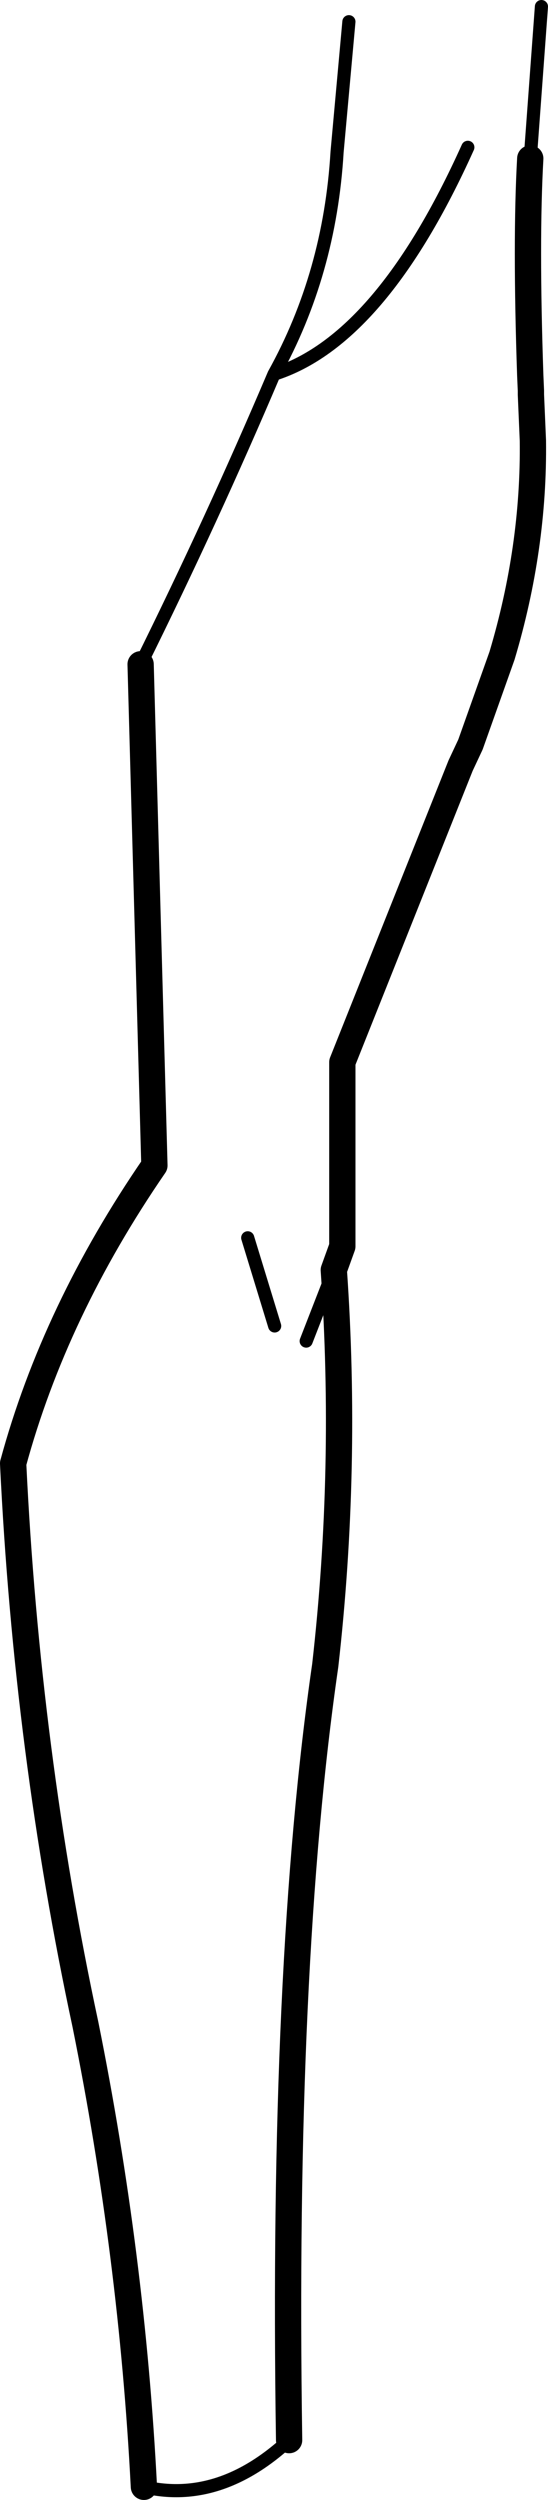 <?xml version="1.0" encoding="UTF-8" standalone="no"?>
<svg xmlns:xlink="http://www.w3.org/1999/xlink" height="190.05px" width="41.7px" xmlns="http://www.w3.org/2000/svg">
  <g transform="matrix(1.0, 0.0, 0.0, 1.0, -197.1, -230.25)">
    <path d="M223.65 231.9 L222.75 241.8 Q222.2 251.05 217.95 258.7 226.1 256.1 232.7 241.45 M237.45 242.3 L238.3 230.75 M217.95 258.7 Q213.25 269.75 207.8 280.75 M208.05 419.3 Q213.8 420.65 219.1 415.75 M222.5 326.8 L220.4 332.2 M218.0 331.05 L215.95 324.35" fill="none" stroke="#000000" stroke-linecap="round" stroke-linejoin="round" stroke-width="1.0"/>
    <path d="M222.5 326.8 L223.15 325.0 223.15 311.0 231.95 288.95 232.15 288.45 232.9 286.85 235.3 280.1 Q237.75 271.9 237.65 263.75 L237.5 260.25 237.5 259.95 237.45 258.8 Q237.1 248.5 237.45 242.3 M207.8 280.75 L208.85 318.85 Q201.25 329.9 198.1 341.5 199.15 363.4 203.6 384.15 207.15 401.75 208.05 419.3 M219.1 415.75 Q218.55 379.6 221.85 356.85 223.55 341.85 222.5 326.8" fill="none" stroke="#000000" stroke-linecap="round" stroke-linejoin="round" stroke-width="2.0"/>
  </g>
</svg>
